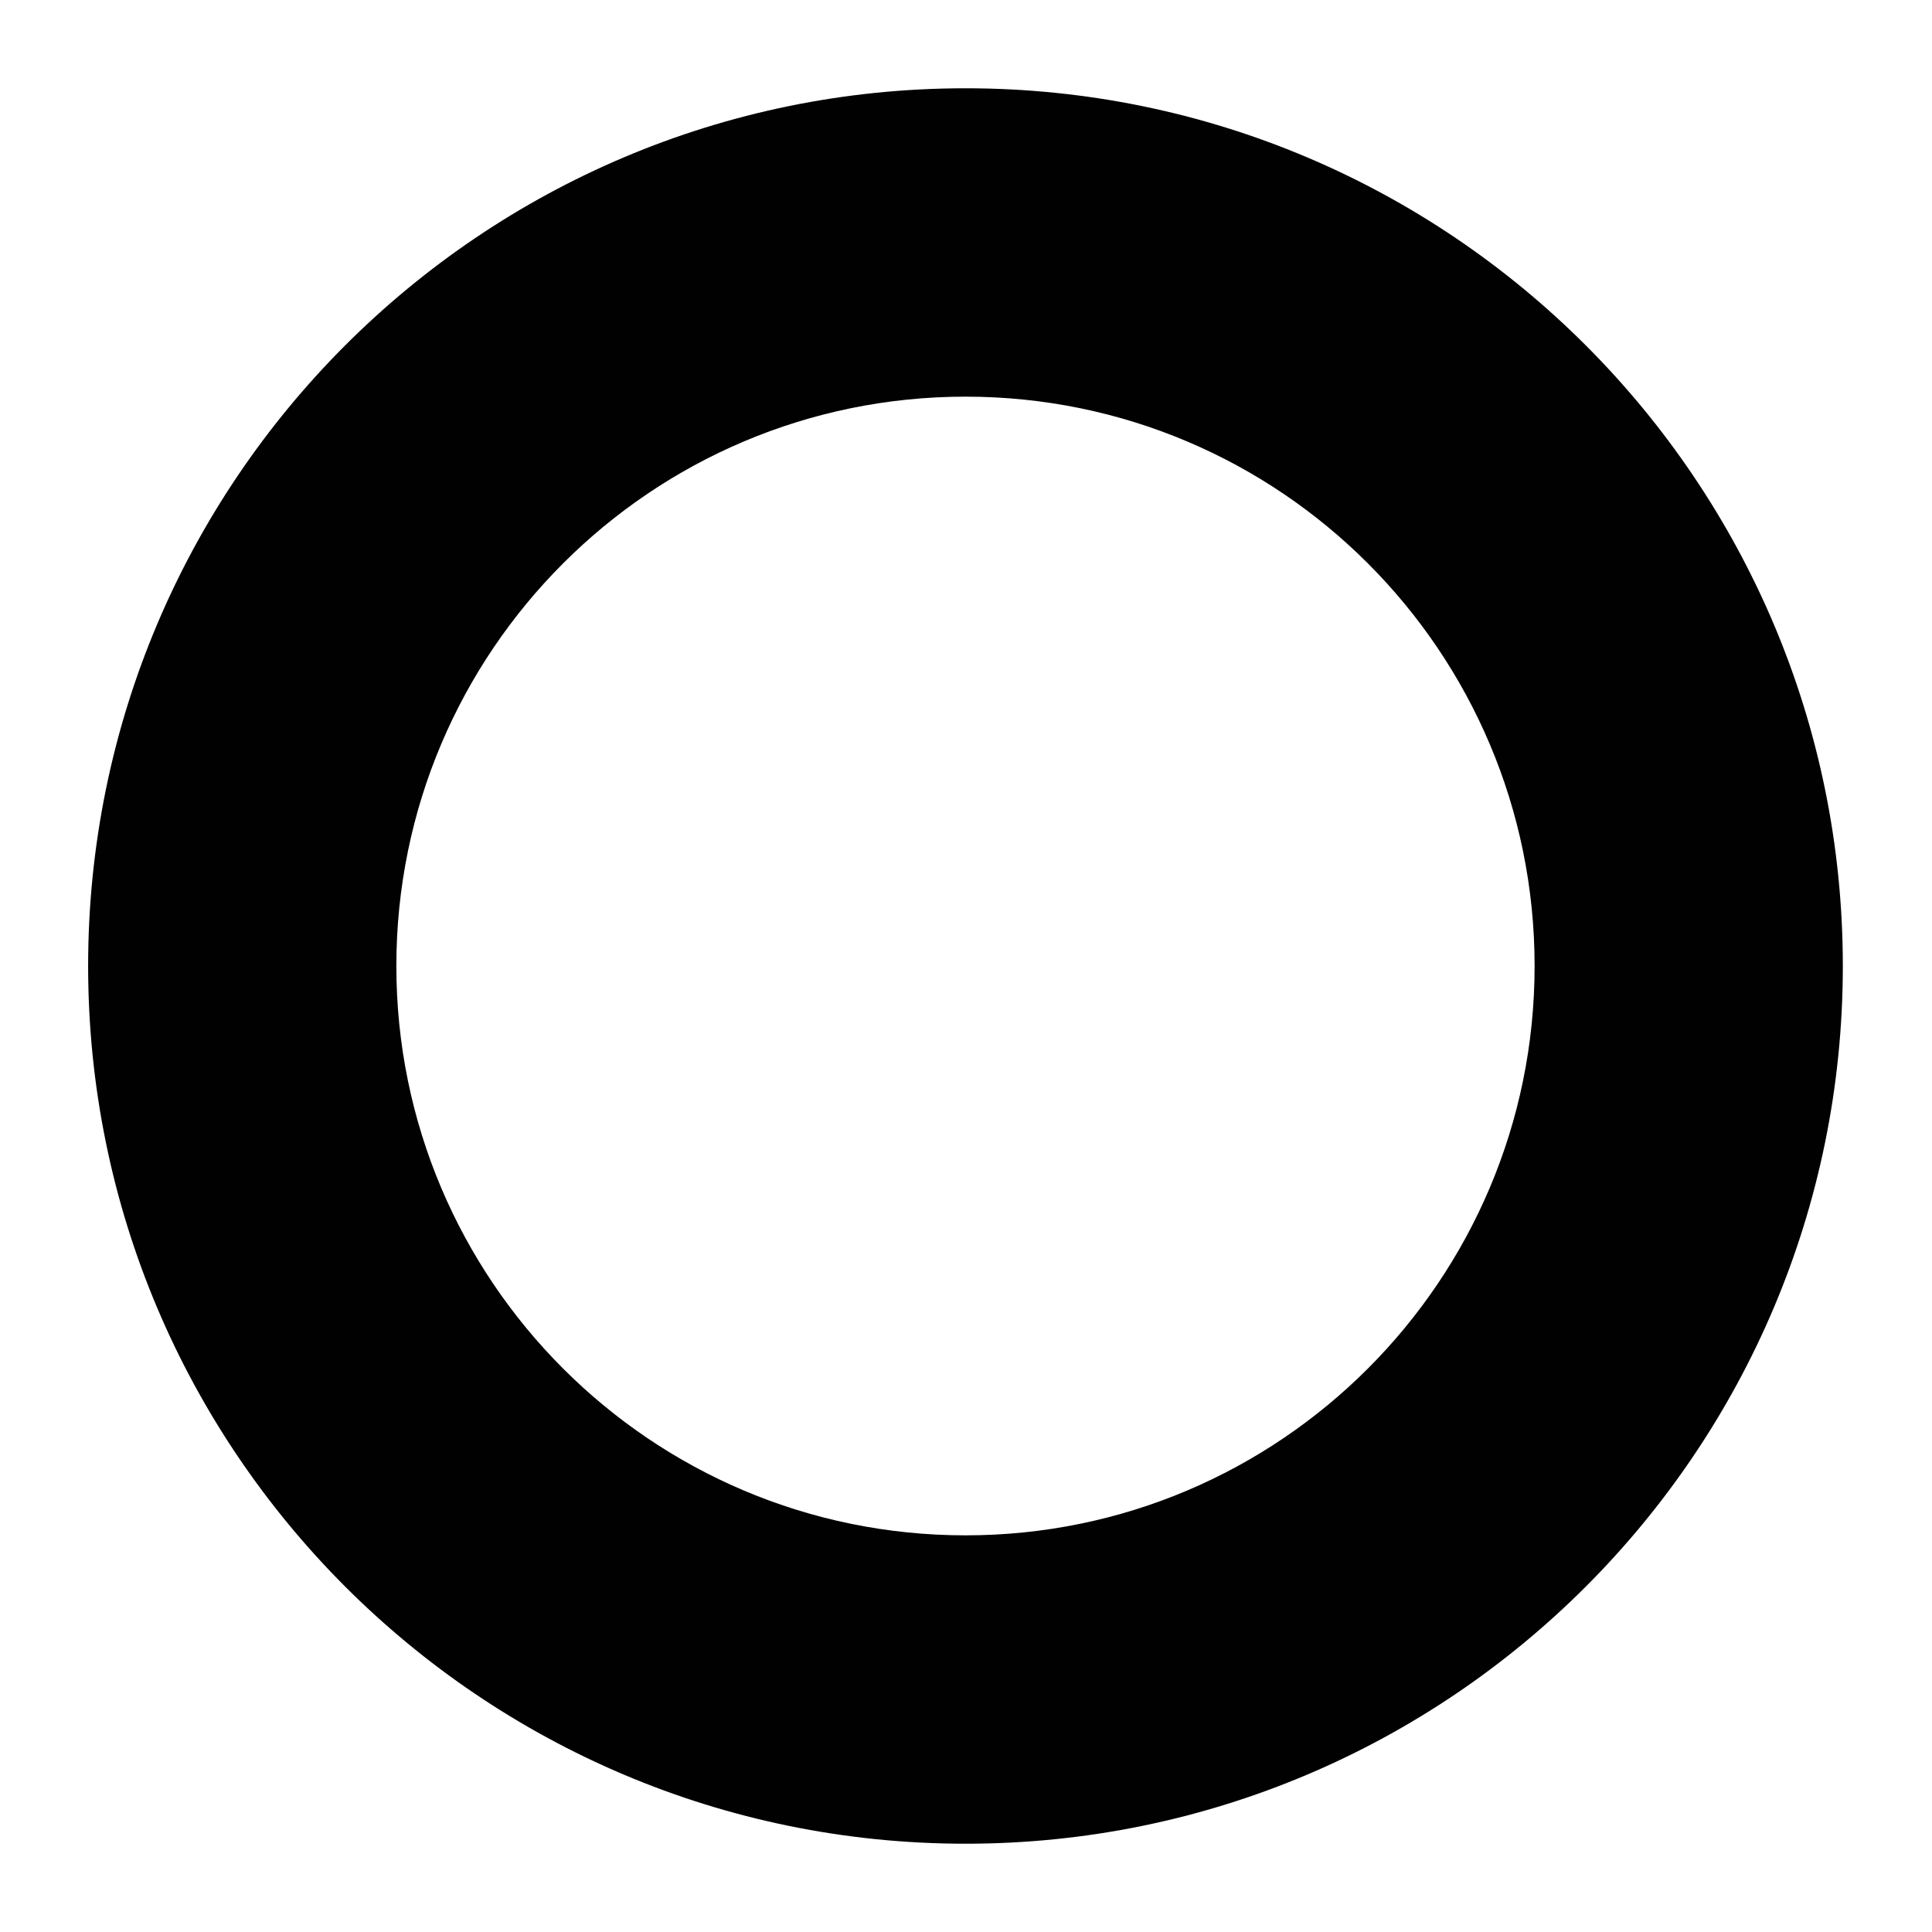 <svg width="13" height="13" viewBox="0 0 13 13" fill="none" xmlns="http://www.w3.org/2000/svg">
<path d="M6.497 0.594C3.237 0.594 0.593 3.239 0.593 6.5C0.593 9.761 3.237 12.406 6.497 12.406C9.756 12.406 12.4 9.761 12.4 6.5C12.4 3.239 9.756 0.594 6.497 0.594ZM6.497 10.331C4.382 10.331 2.667 8.615 2.667 6.5C2.667 4.384 4.382 2.669 6.497 2.669C8.611 2.669 10.326 4.384 10.326 6.5C10.326 8.615 8.611 10.331 6.497 10.331Z" fill="#000100"/>
</svg>
